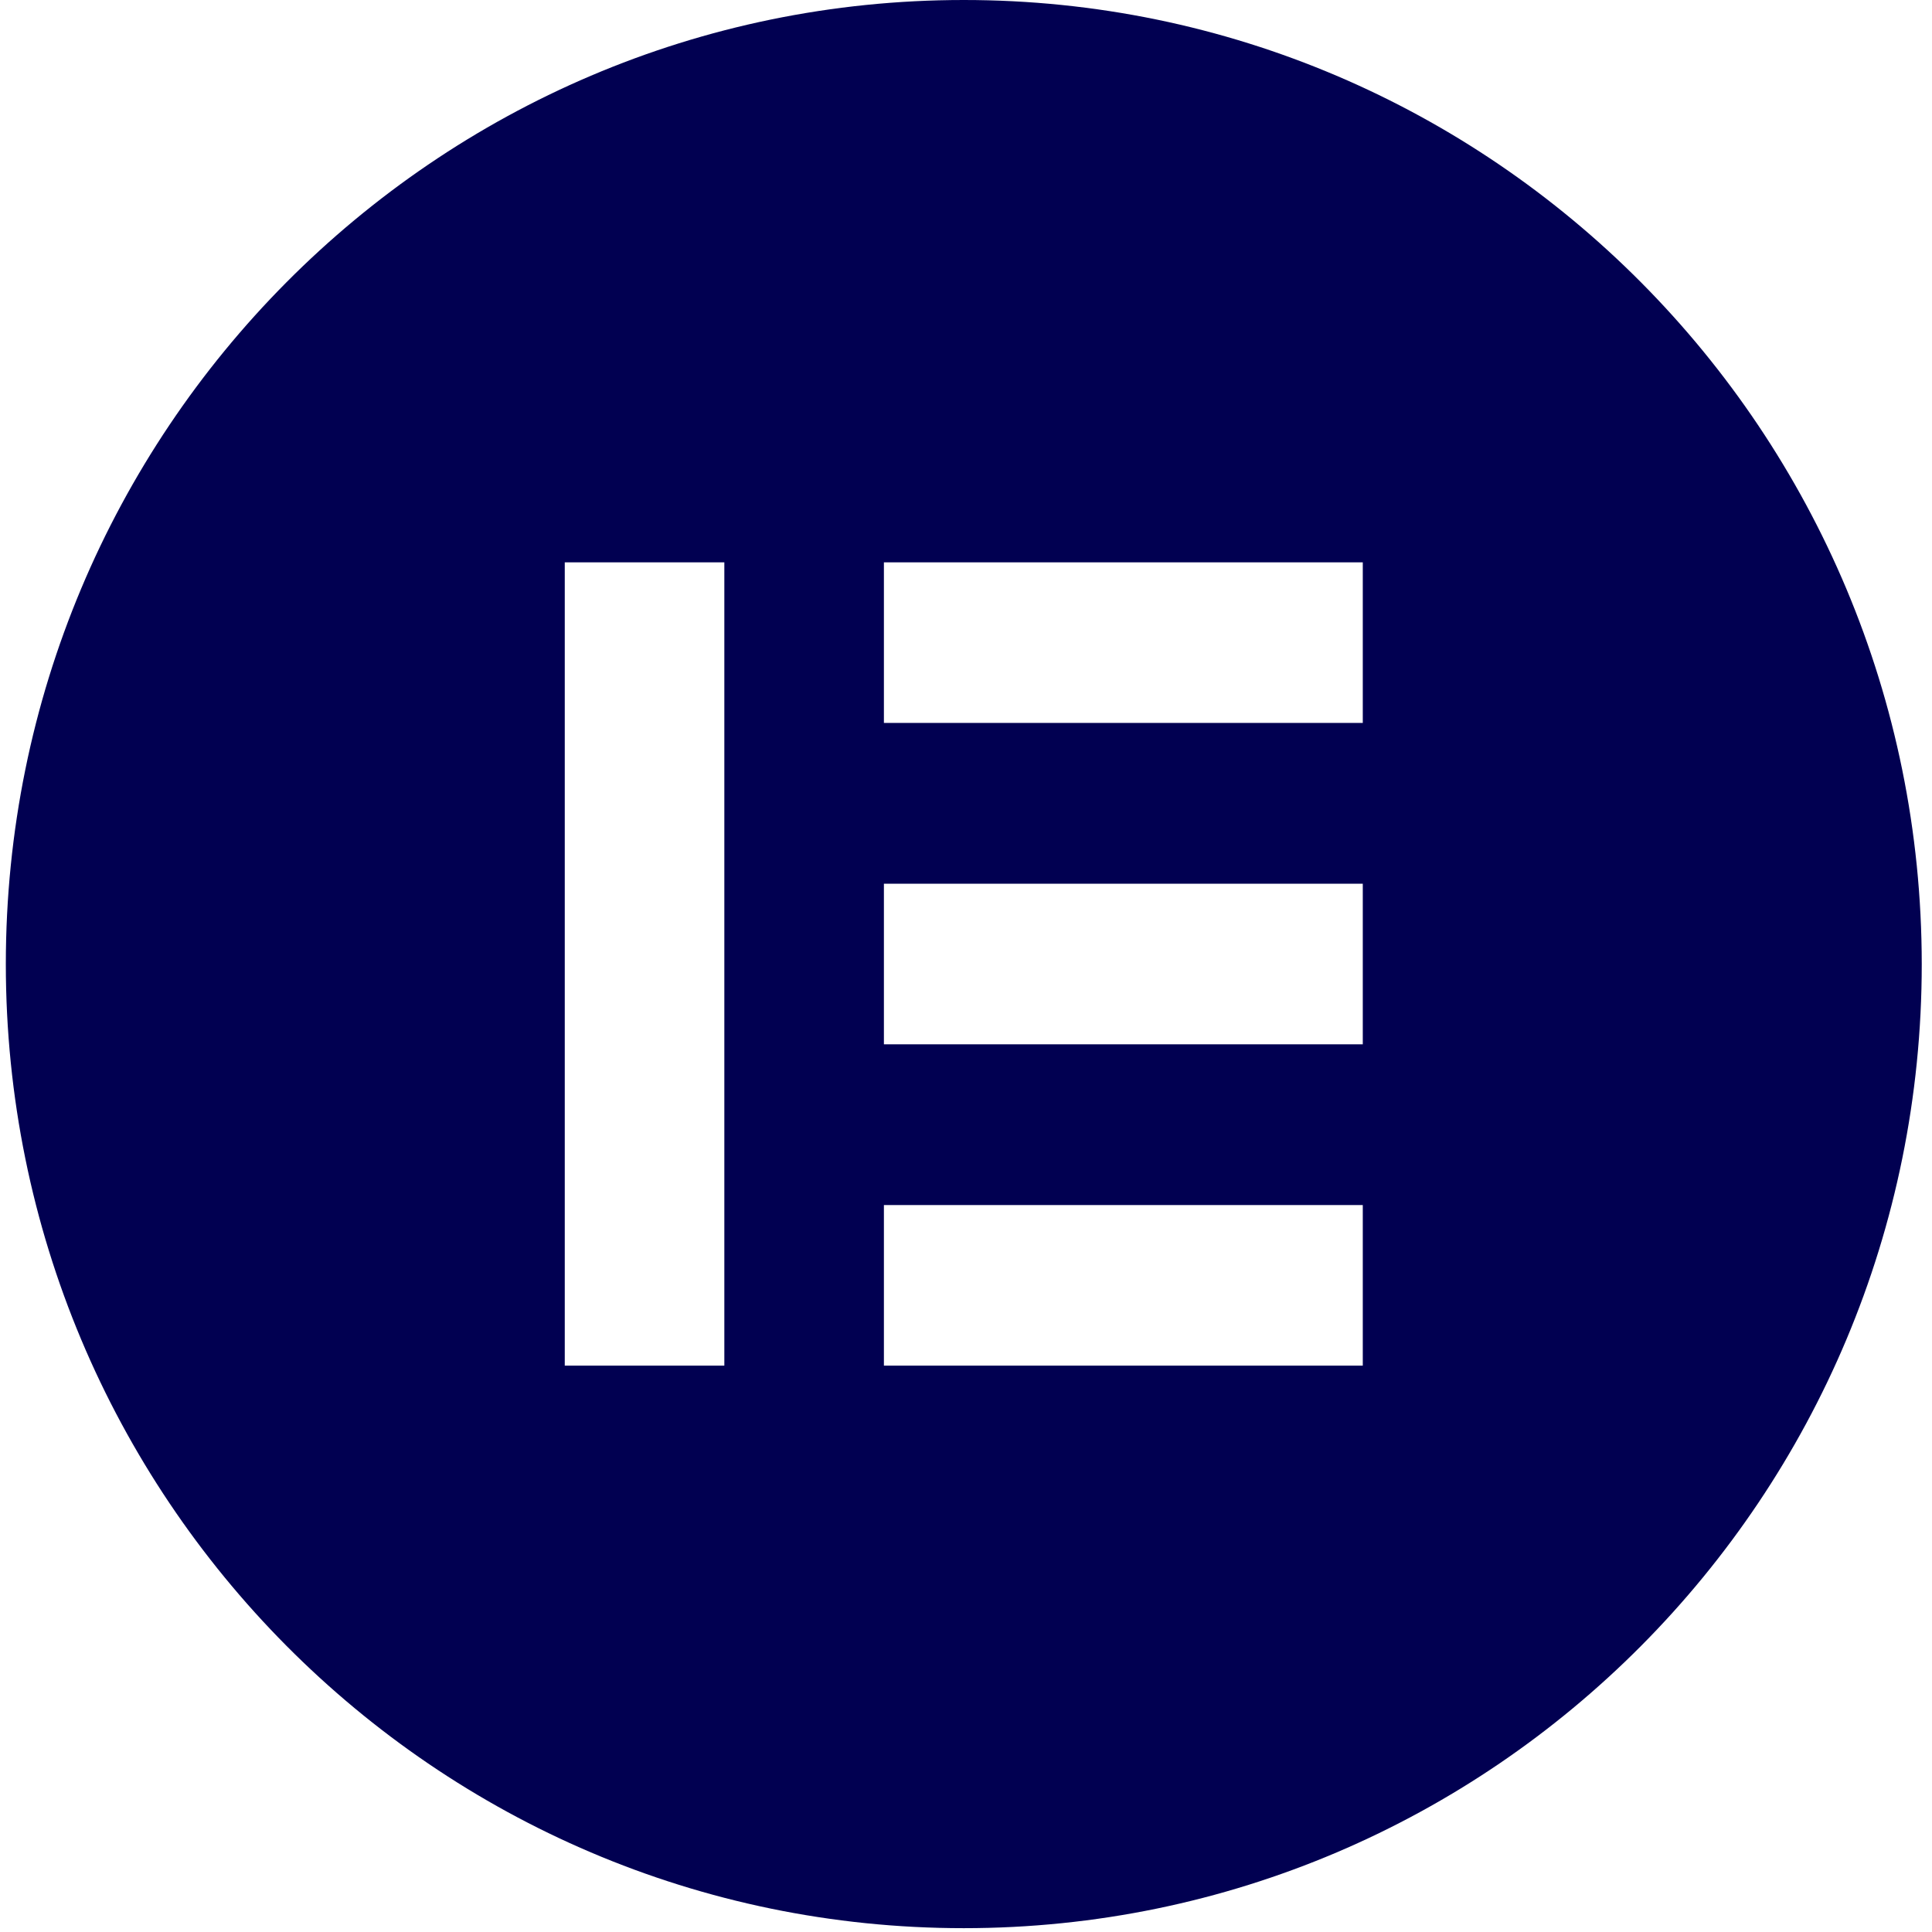 <svg xmlns="http://www.w3.org/2000/svg" width="59" height="59" viewBox="0 0 59 59" fill="none"><path d="M29.432 0C13.274 0 0.178 13.18 0.178 29.442C0.178 45.698 13.274 58.883 29.432 58.883C45.59 58.883 58.687 45.703 58.687 29.442C58.681 13.18 45.585 0 29.432 0ZM22.12 41.705H17.247V17.173H22.12V41.705ZM41.617 41.705H26.993V36.8H41.617V41.705ZM41.617 31.891H26.993V26.987H41.617V31.891ZM41.617 22.077H26.993V17.173H41.617V22.077Z" fill="#010051"></path></svg>